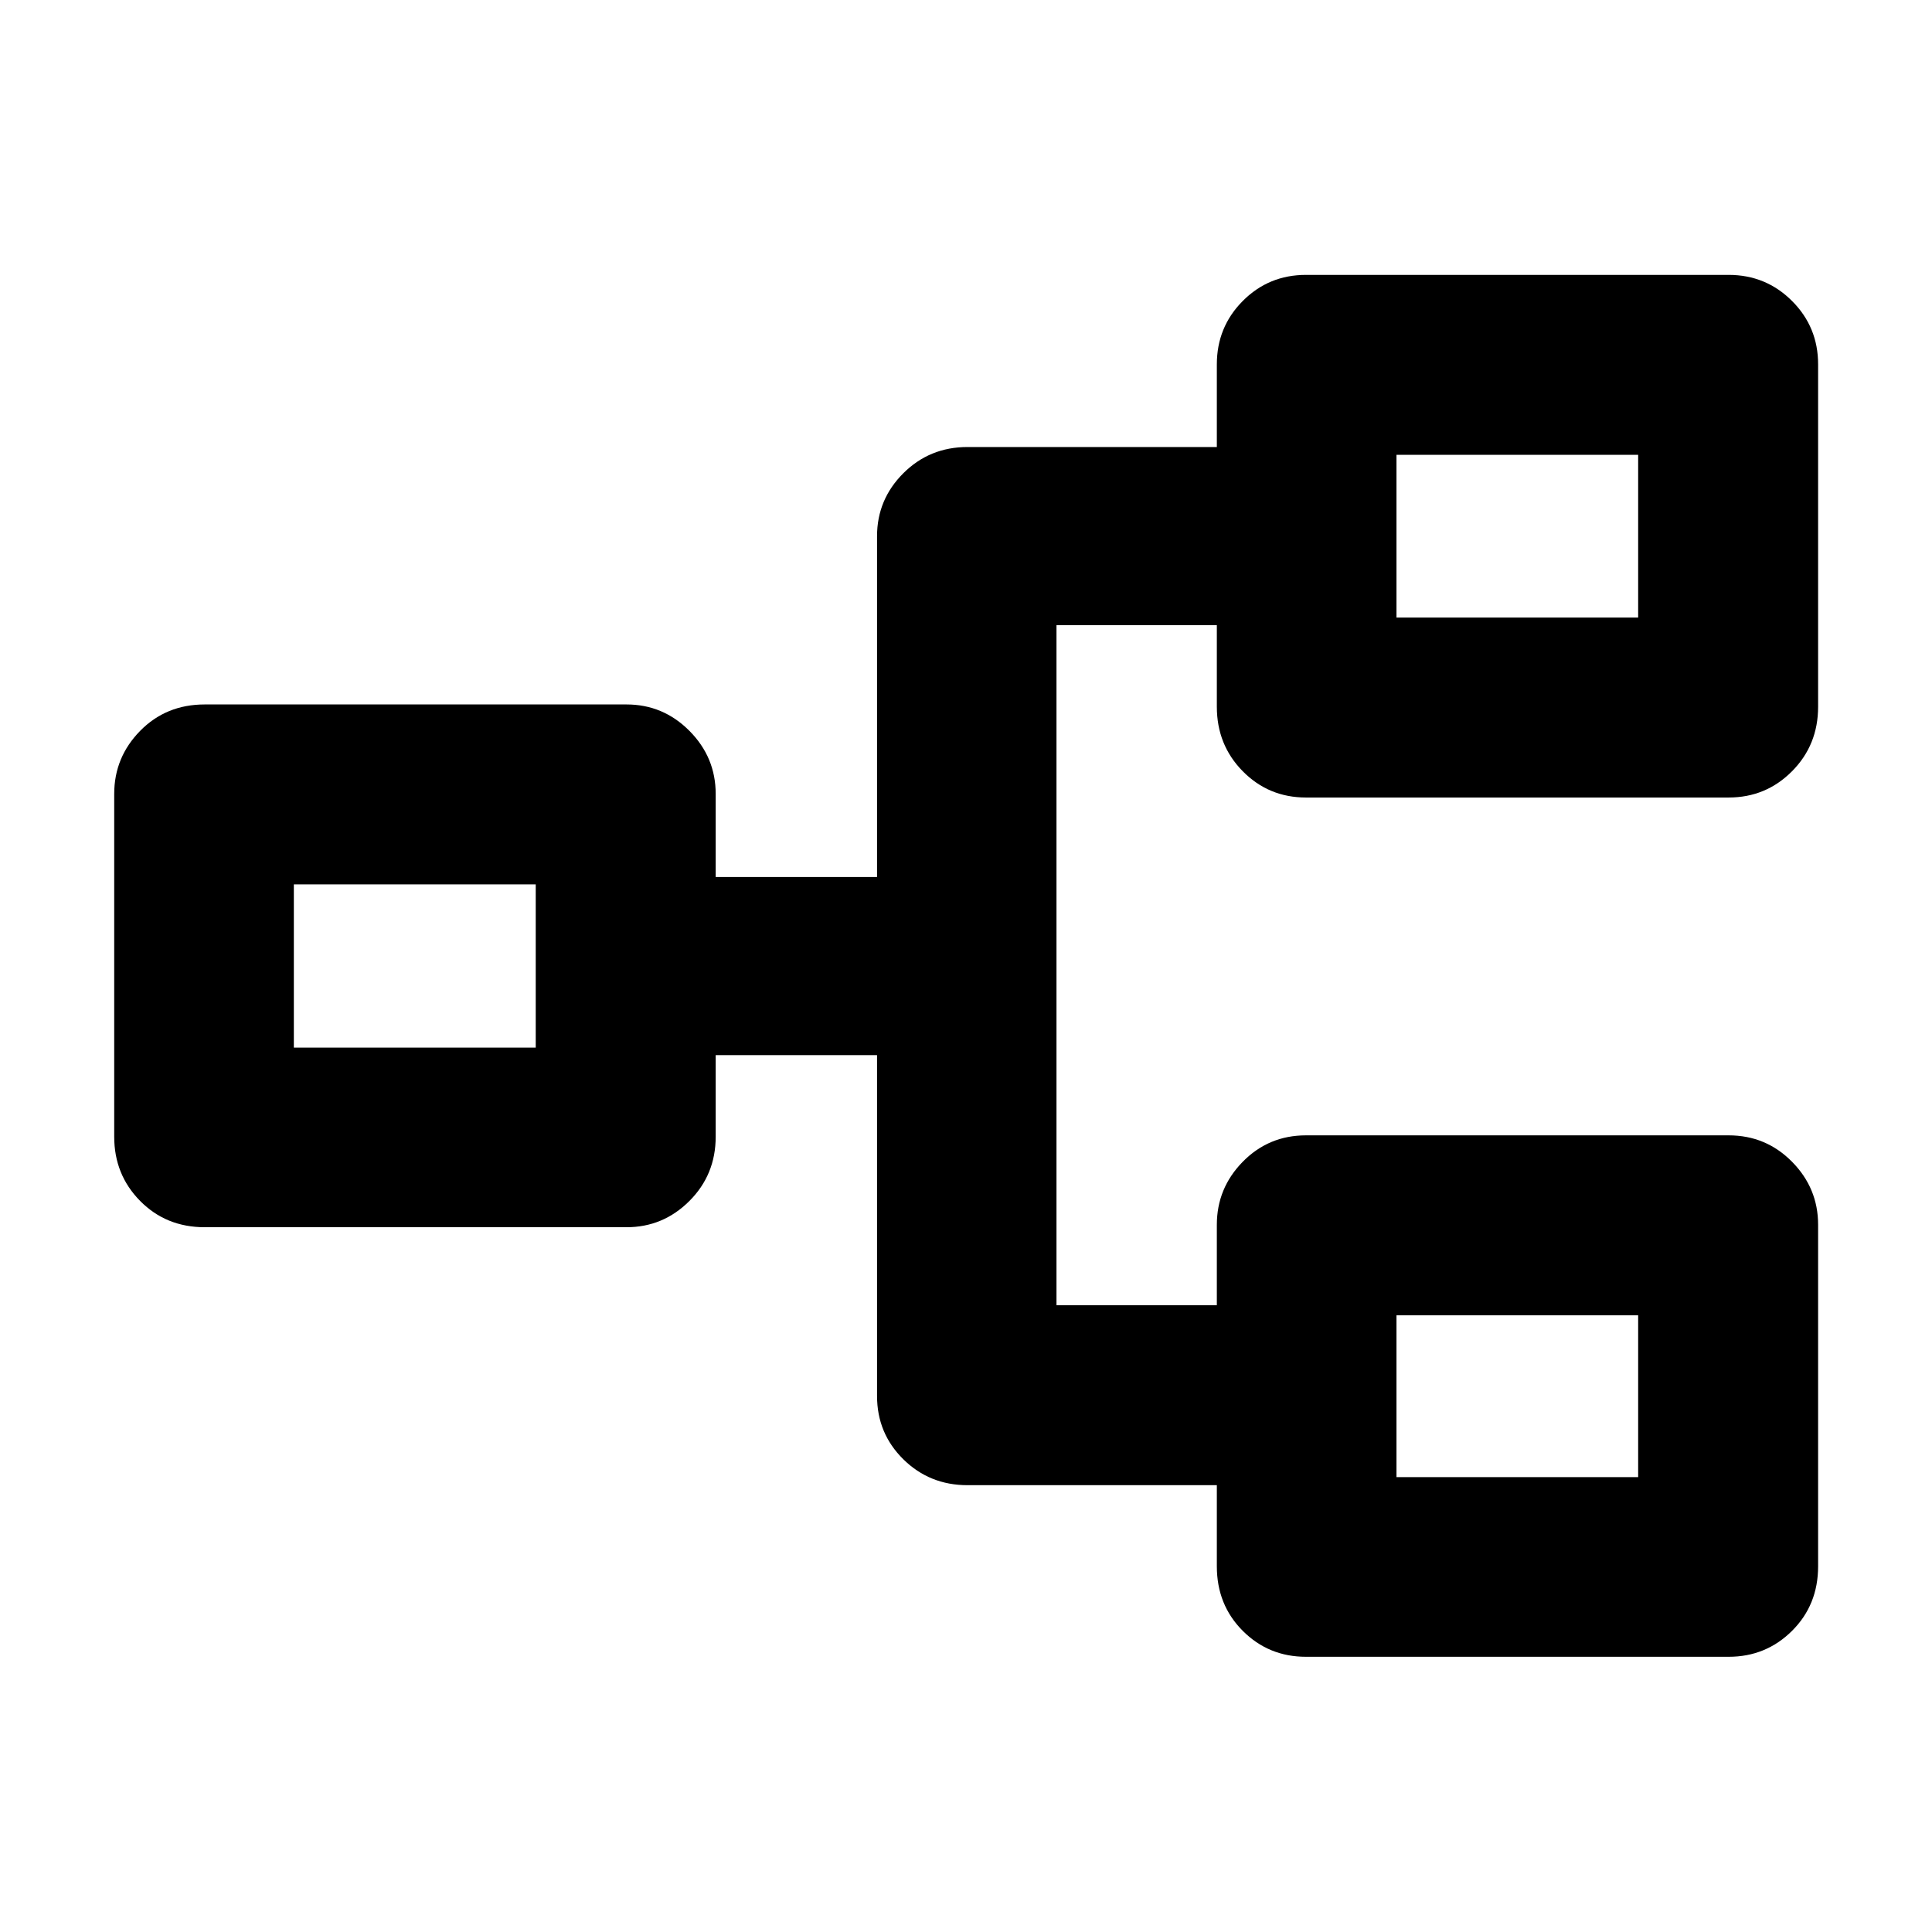 <svg xmlns="http://www.w3.org/2000/svg" height="40" viewBox="0 -960 960 960" width="40"><path d="M648.93-136.75q-18.53 0-31.41-12.89-12.88-12.89-12.88-32.08v-40.3H480.76q-18.85 0-31.91-12.88-13.05-12.88-13.05-31.42V-435.7h-80.18v40.54q0 18.85-13.05 31.91-13.05 13.05-31.25 13.05h-209.6q-19.19 0-32.08-13.05-12.89-13.06-12.89-31.91v-170.35q0-18.2 12.89-31.33 12.89-13.12 32.08-13.12h209.6q18.2 0 31.25 13.12 13.05 13.13 13.05 31.33v41.31h80.18v-169.39q0-18.2 13.05-31.25 13.06-13.04 31.91-13.04h123.88v-41.07q0-18.54 12.88-31.5t31.41-12.96h210.02q18.54 0 31.5 12.96t12.96 31.5v170.11q0 19.01-12.96 32.07-12.96 13.05-31.5 13.05H648.93q-18.53 0-31.41-13.05-12.88-13.06-12.88-32.07v-40.54h-79.68v337.94h79.68v-39.96q0-18.2 12.88-31.33 12.88-13.12 31.41-13.12h210.02q18.54 0 31.5 13.12 12.96 13.13 12.96 31.33v169.68q0 19.19-12.96 32.08-12.96 12.89-31.5 12.89H648.93Zm44.97-89.26h120.09v-80.43H693.9v80.43ZM146.01-439.46H266.2v-81.08H146.01v81.08ZM693.9-653.14h120.09v-80.85H693.9v80.85Zm0 427.13v-80.43 80.43ZM266.2-439.46v-81.08 81.08Zm427.7-213.68v-80.85 80.85Z"/></svg>
